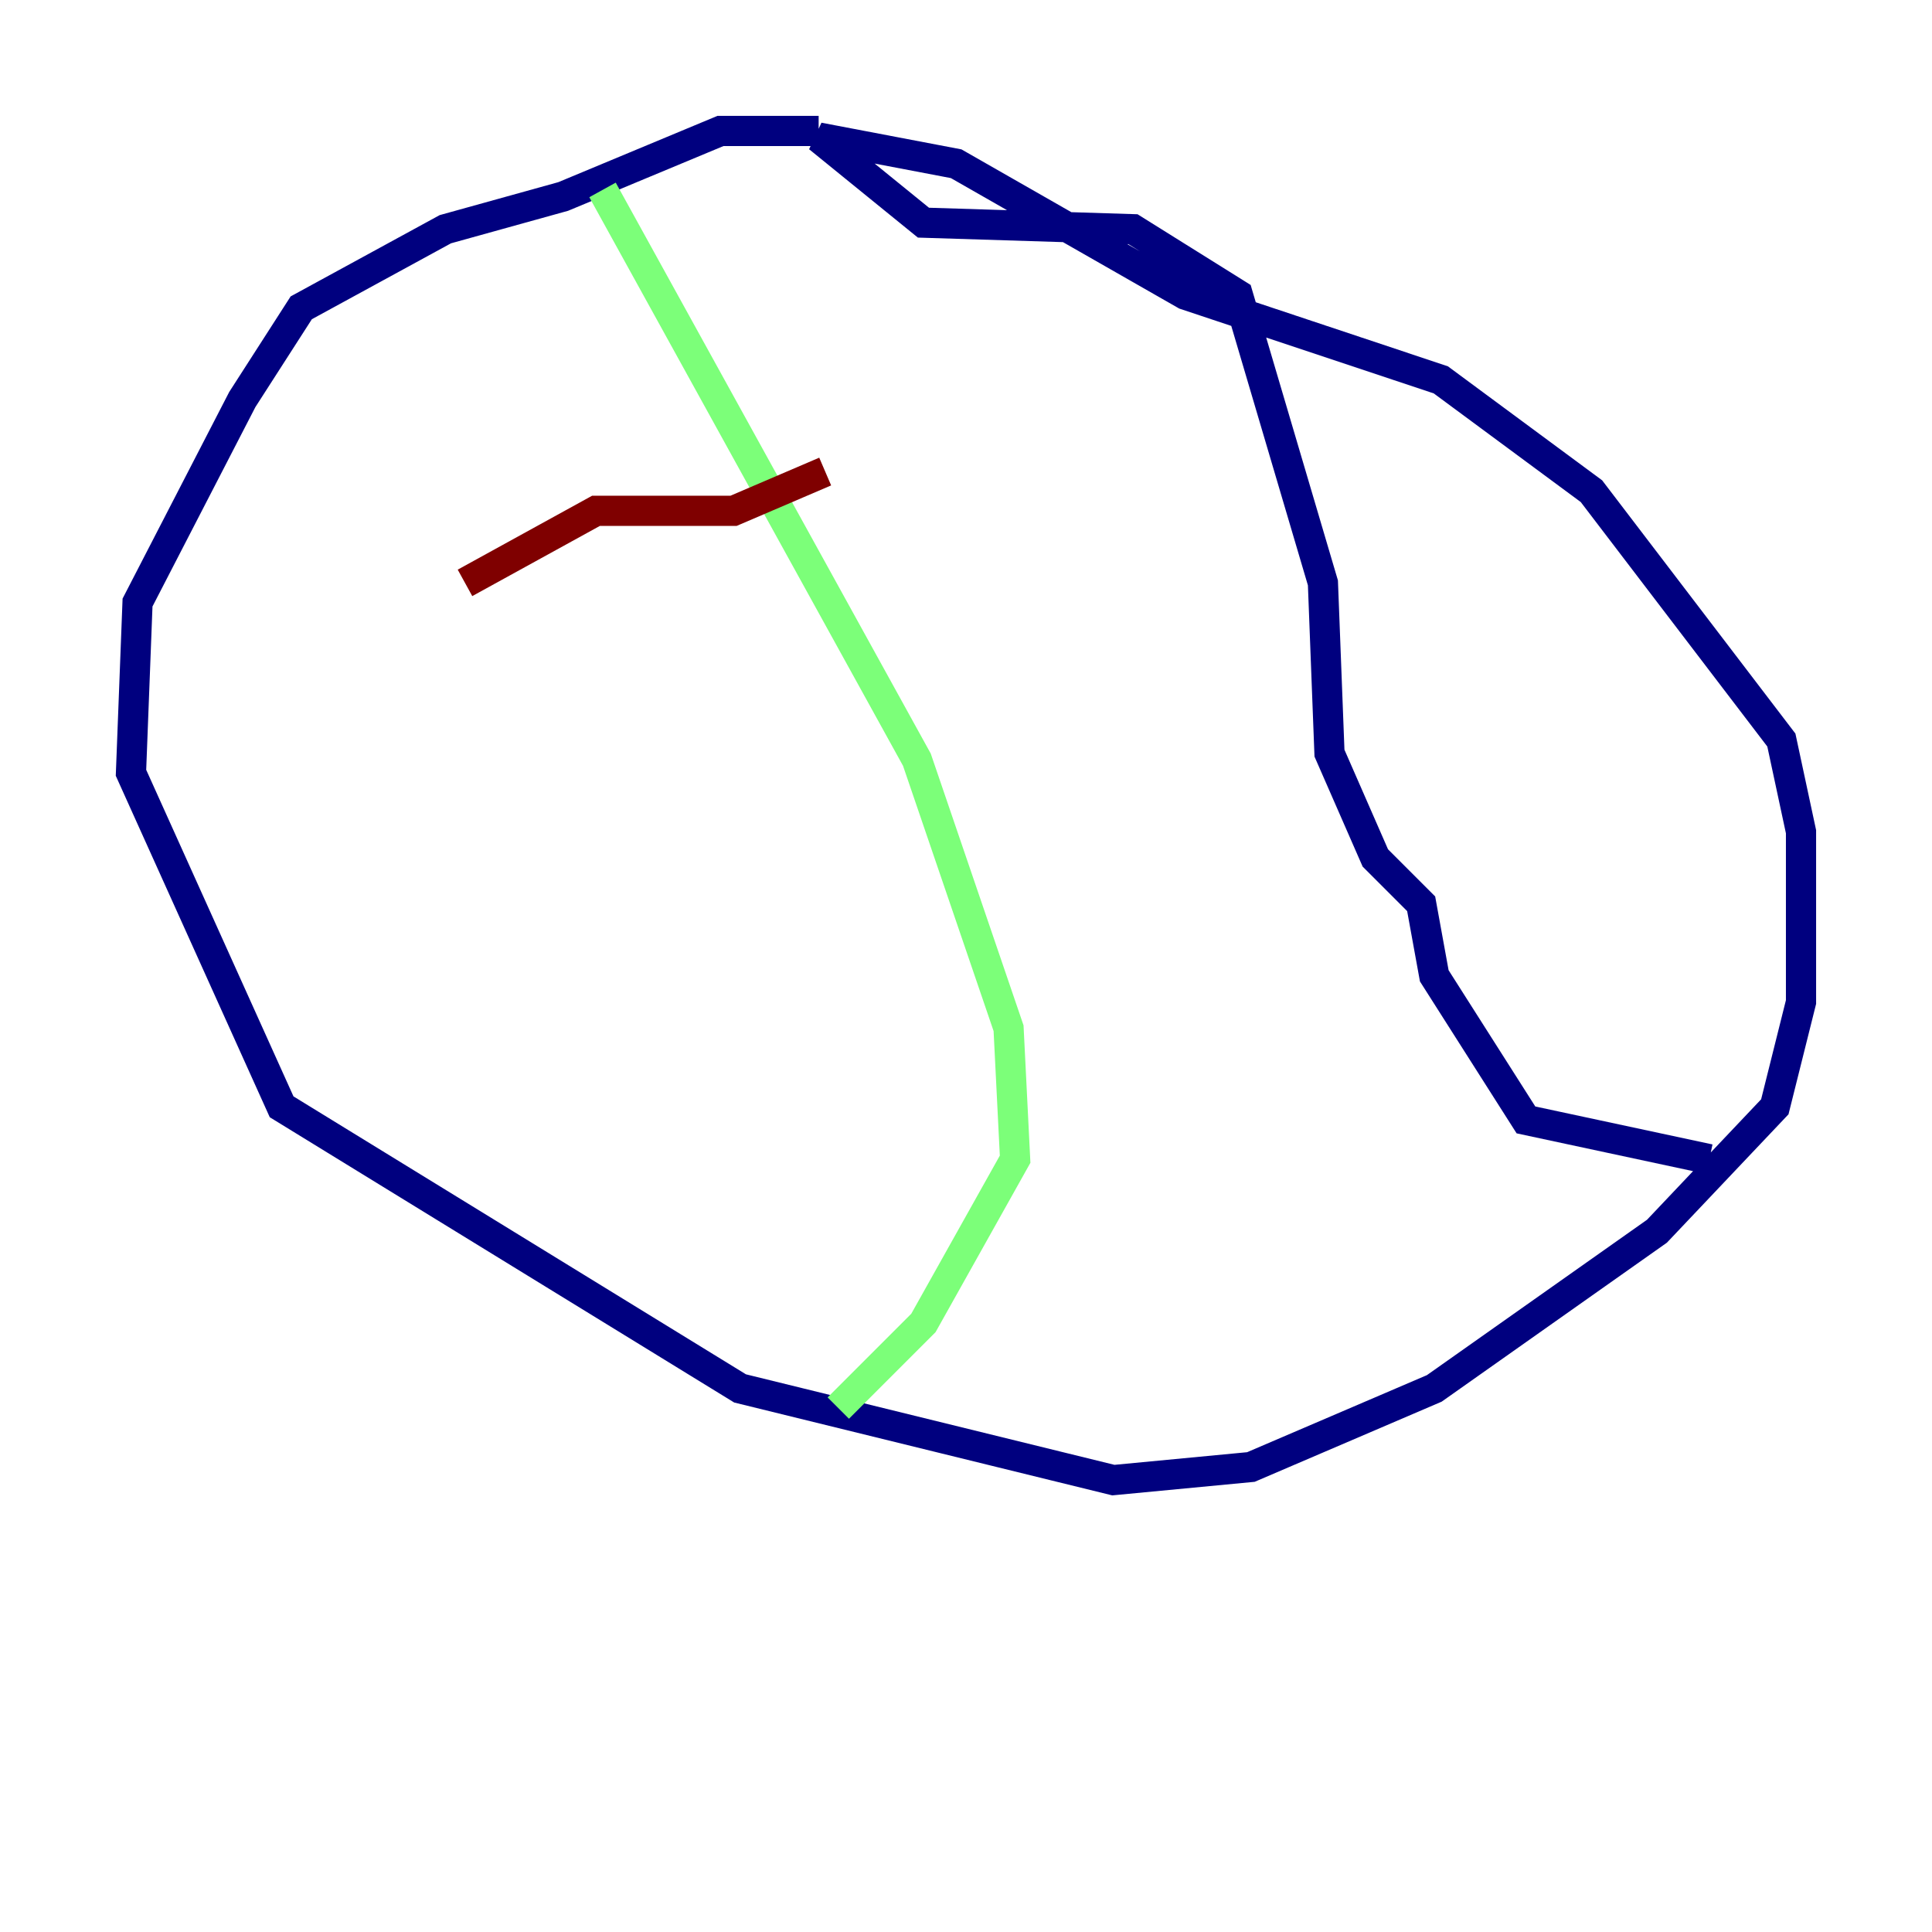 <?xml version="1.0" encoding="utf-8" ?>
<svg baseProfile="tiny" height="128" version="1.2" viewBox="0,0,128,128" width="128" xmlns="http://www.w3.org/2000/svg" xmlns:ev="http://www.w3.org/2001/xml-events" xmlns:xlink="http://www.w3.org/1999/xlink"><defs /><polyline fill="none" points="54.237,8.678 47.729,8.678 37.315,13.017 29.505,15.186 19.959,20.393 16.054,26.468 9.112,39.919 8.678,51.2 18.658,73.329 49.031,91.986 73.763,98.061 82.875,97.193 95.024,91.986 109.776,81.573 117.586,73.329 119.322,66.386 119.322,55.105 118.02,49.031 105.437,32.542 95.458,25.166 78.536,19.525 63.349,10.848 54.237,9.112 61.18,14.752 75.064,15.186 82.007,19.525 87.647,38.617 88.081,49.898 91.119,56.841 94.156,59.878 95.024,64.651 101.098,74.197 113.248,76.8" stroke="#00007f" stroke-width="2" /><polyline fill="none" points="39.919,12.583 60.746,50.332 66.82,68.122 67.254,76.8 61.18,87.647 55.539,93.288" stroke="#7cff79" stroke-width="2" /><polyline fill="none" points="30.807,38.617 39.485,33.844 48.597,33.844 54.671,31.241" stroke="#7f0000" stroke-width="2" /></svg>